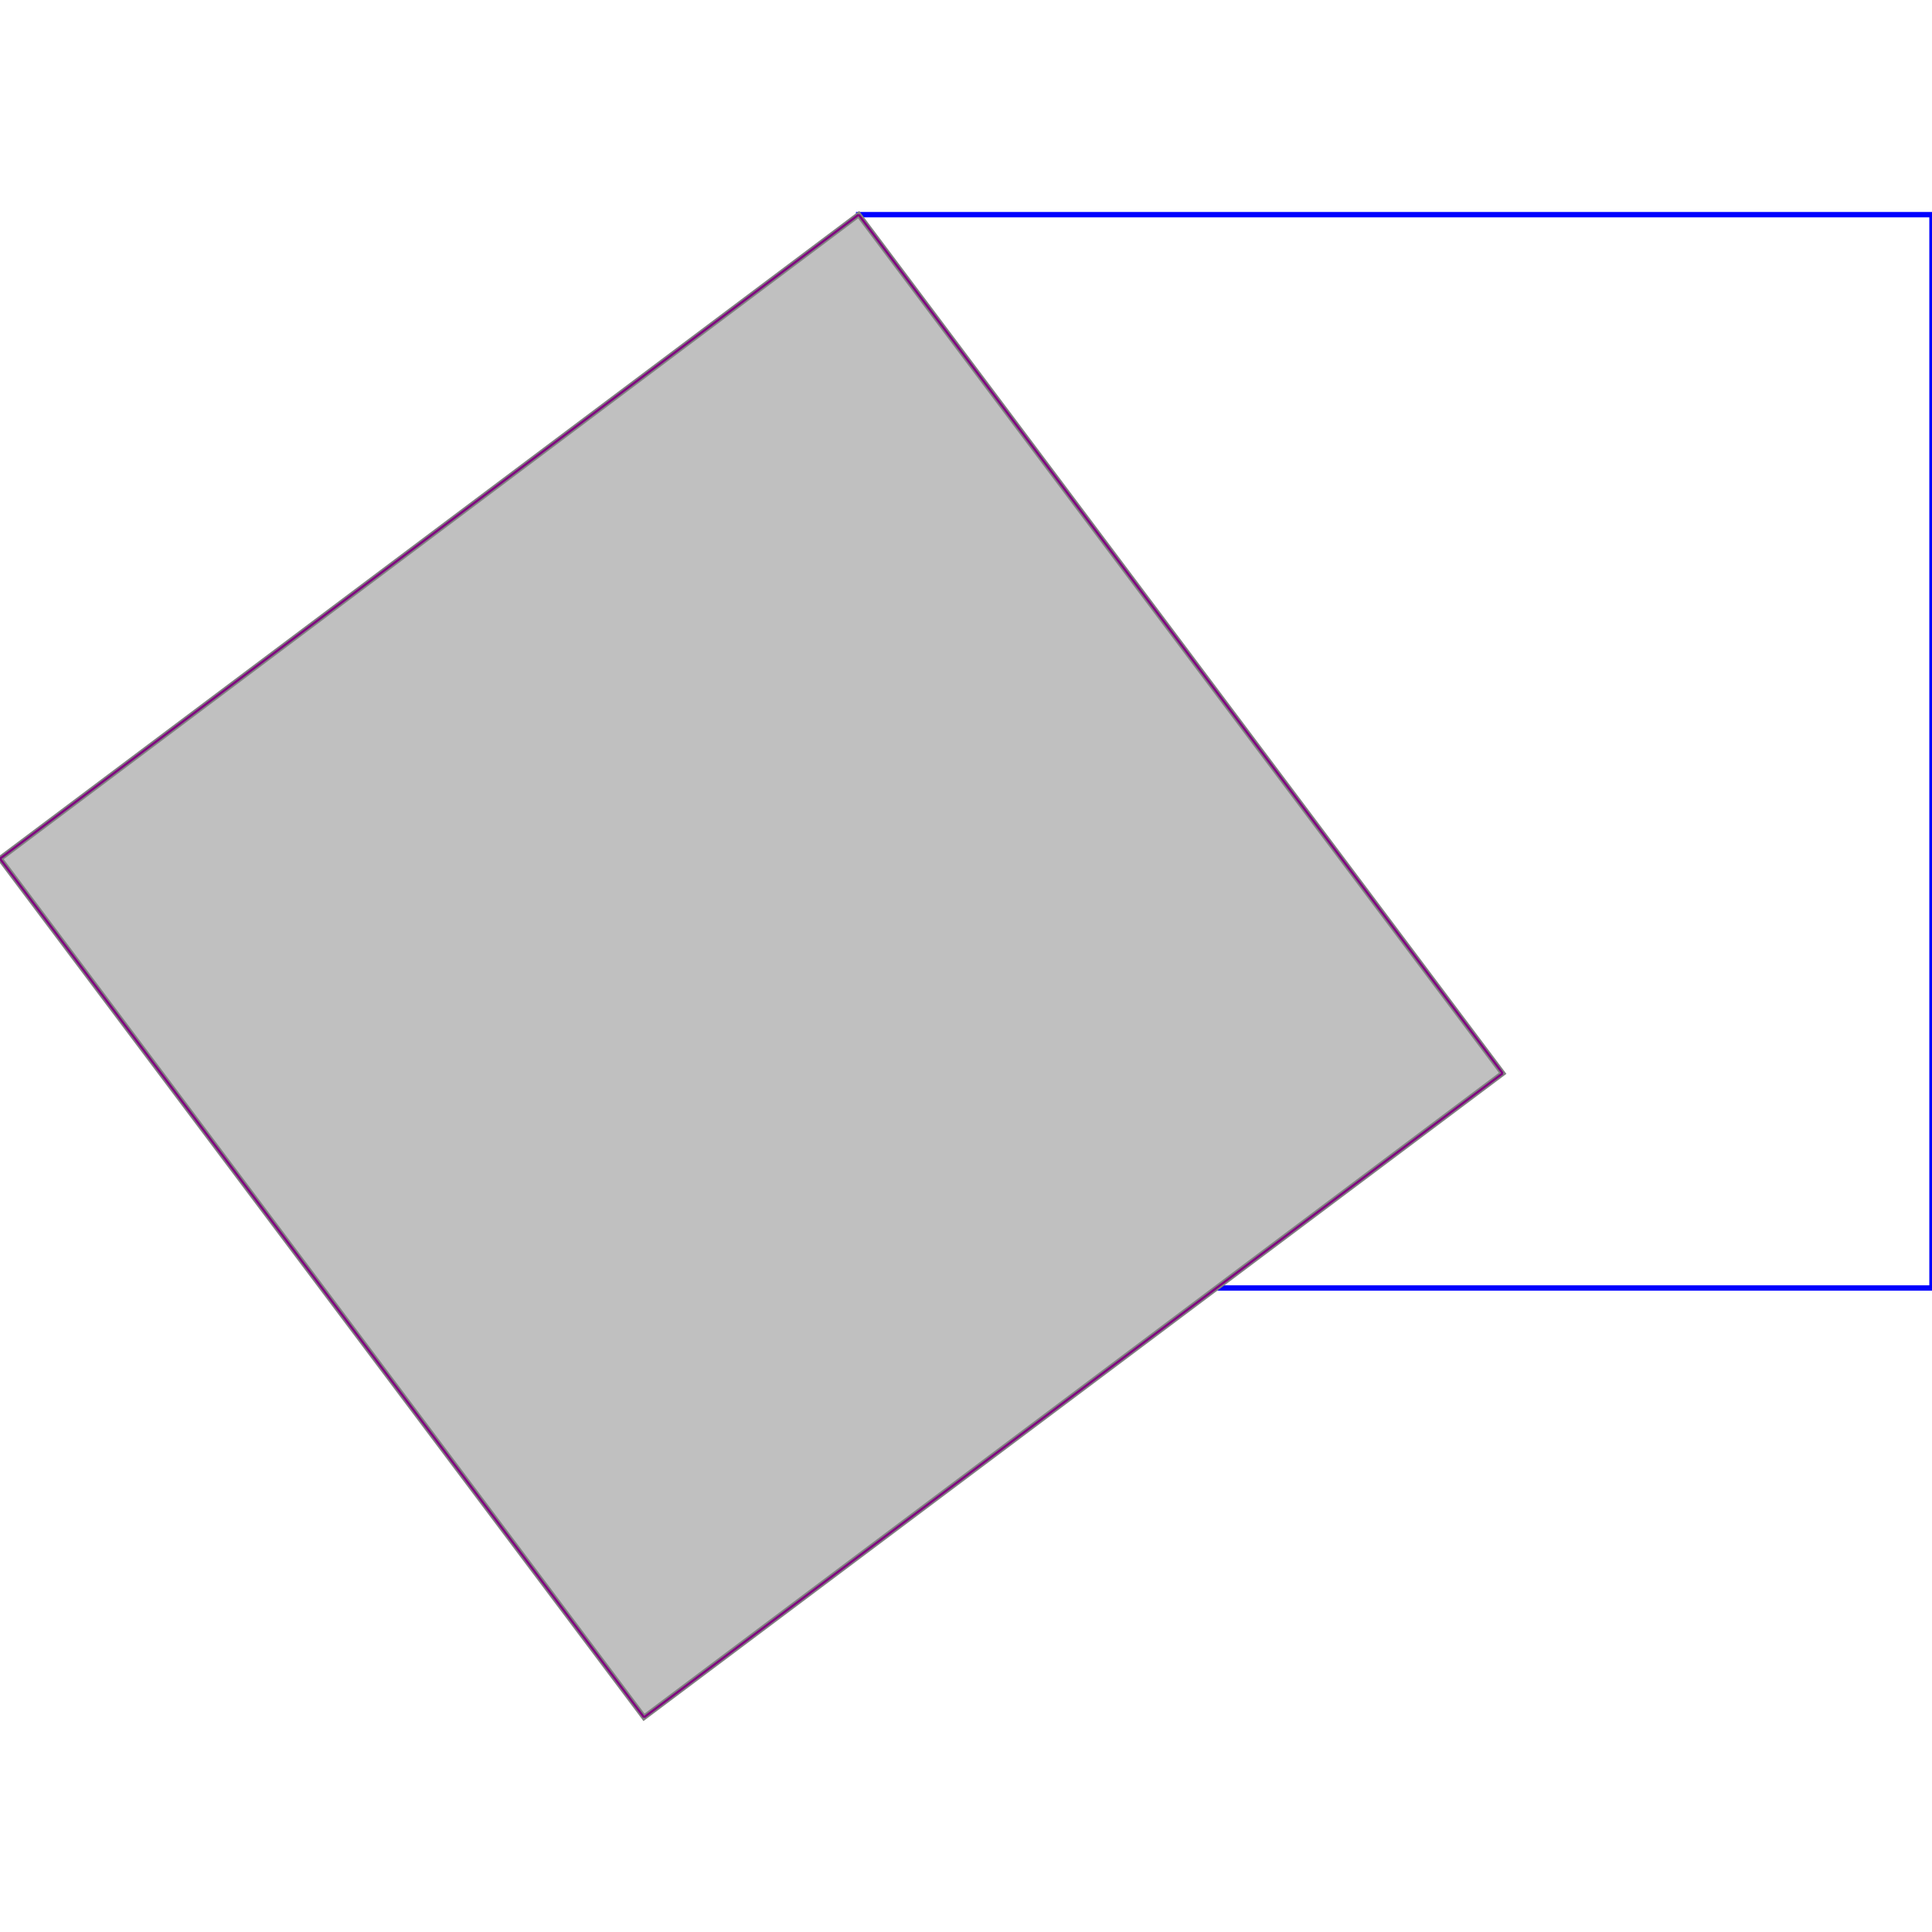 <svg xmlns="http://www.w3.org/2000/svg" xmlns:xlink="http://www.w3.org/1999/xlink" width="300px" height="300px" viewBox="-0.800 0.000 1.800 1.400"><rect x="0" y="0" width="1" height="1" fill="none" stroke="blue" stroke-width="0.005"/><path d="M 0.000 0.000 L 0.600 0.800 L -0.200 1.400 L -0.800 0.600 Z" fill="silver" stroke="gray" stroke-width="0.005"/><path d="M 0.000 0.000 L 0.600 0.800" fill="none" stroke="purple" stroke-width="0.002"/><path d="M 0.000 0.000 L -0.800 0.600" fill="none" stroke="purple" stroke-width="0.002"/><path d="M -0.800 0.600 L -0.200 1.400" fill="none" stroke="purple" stroke-width="0.002"/><path d="M 0.600 0.800 L -0.200 1.400" fill="none" stroke="purple" stroke-width="0.002"/></svg>